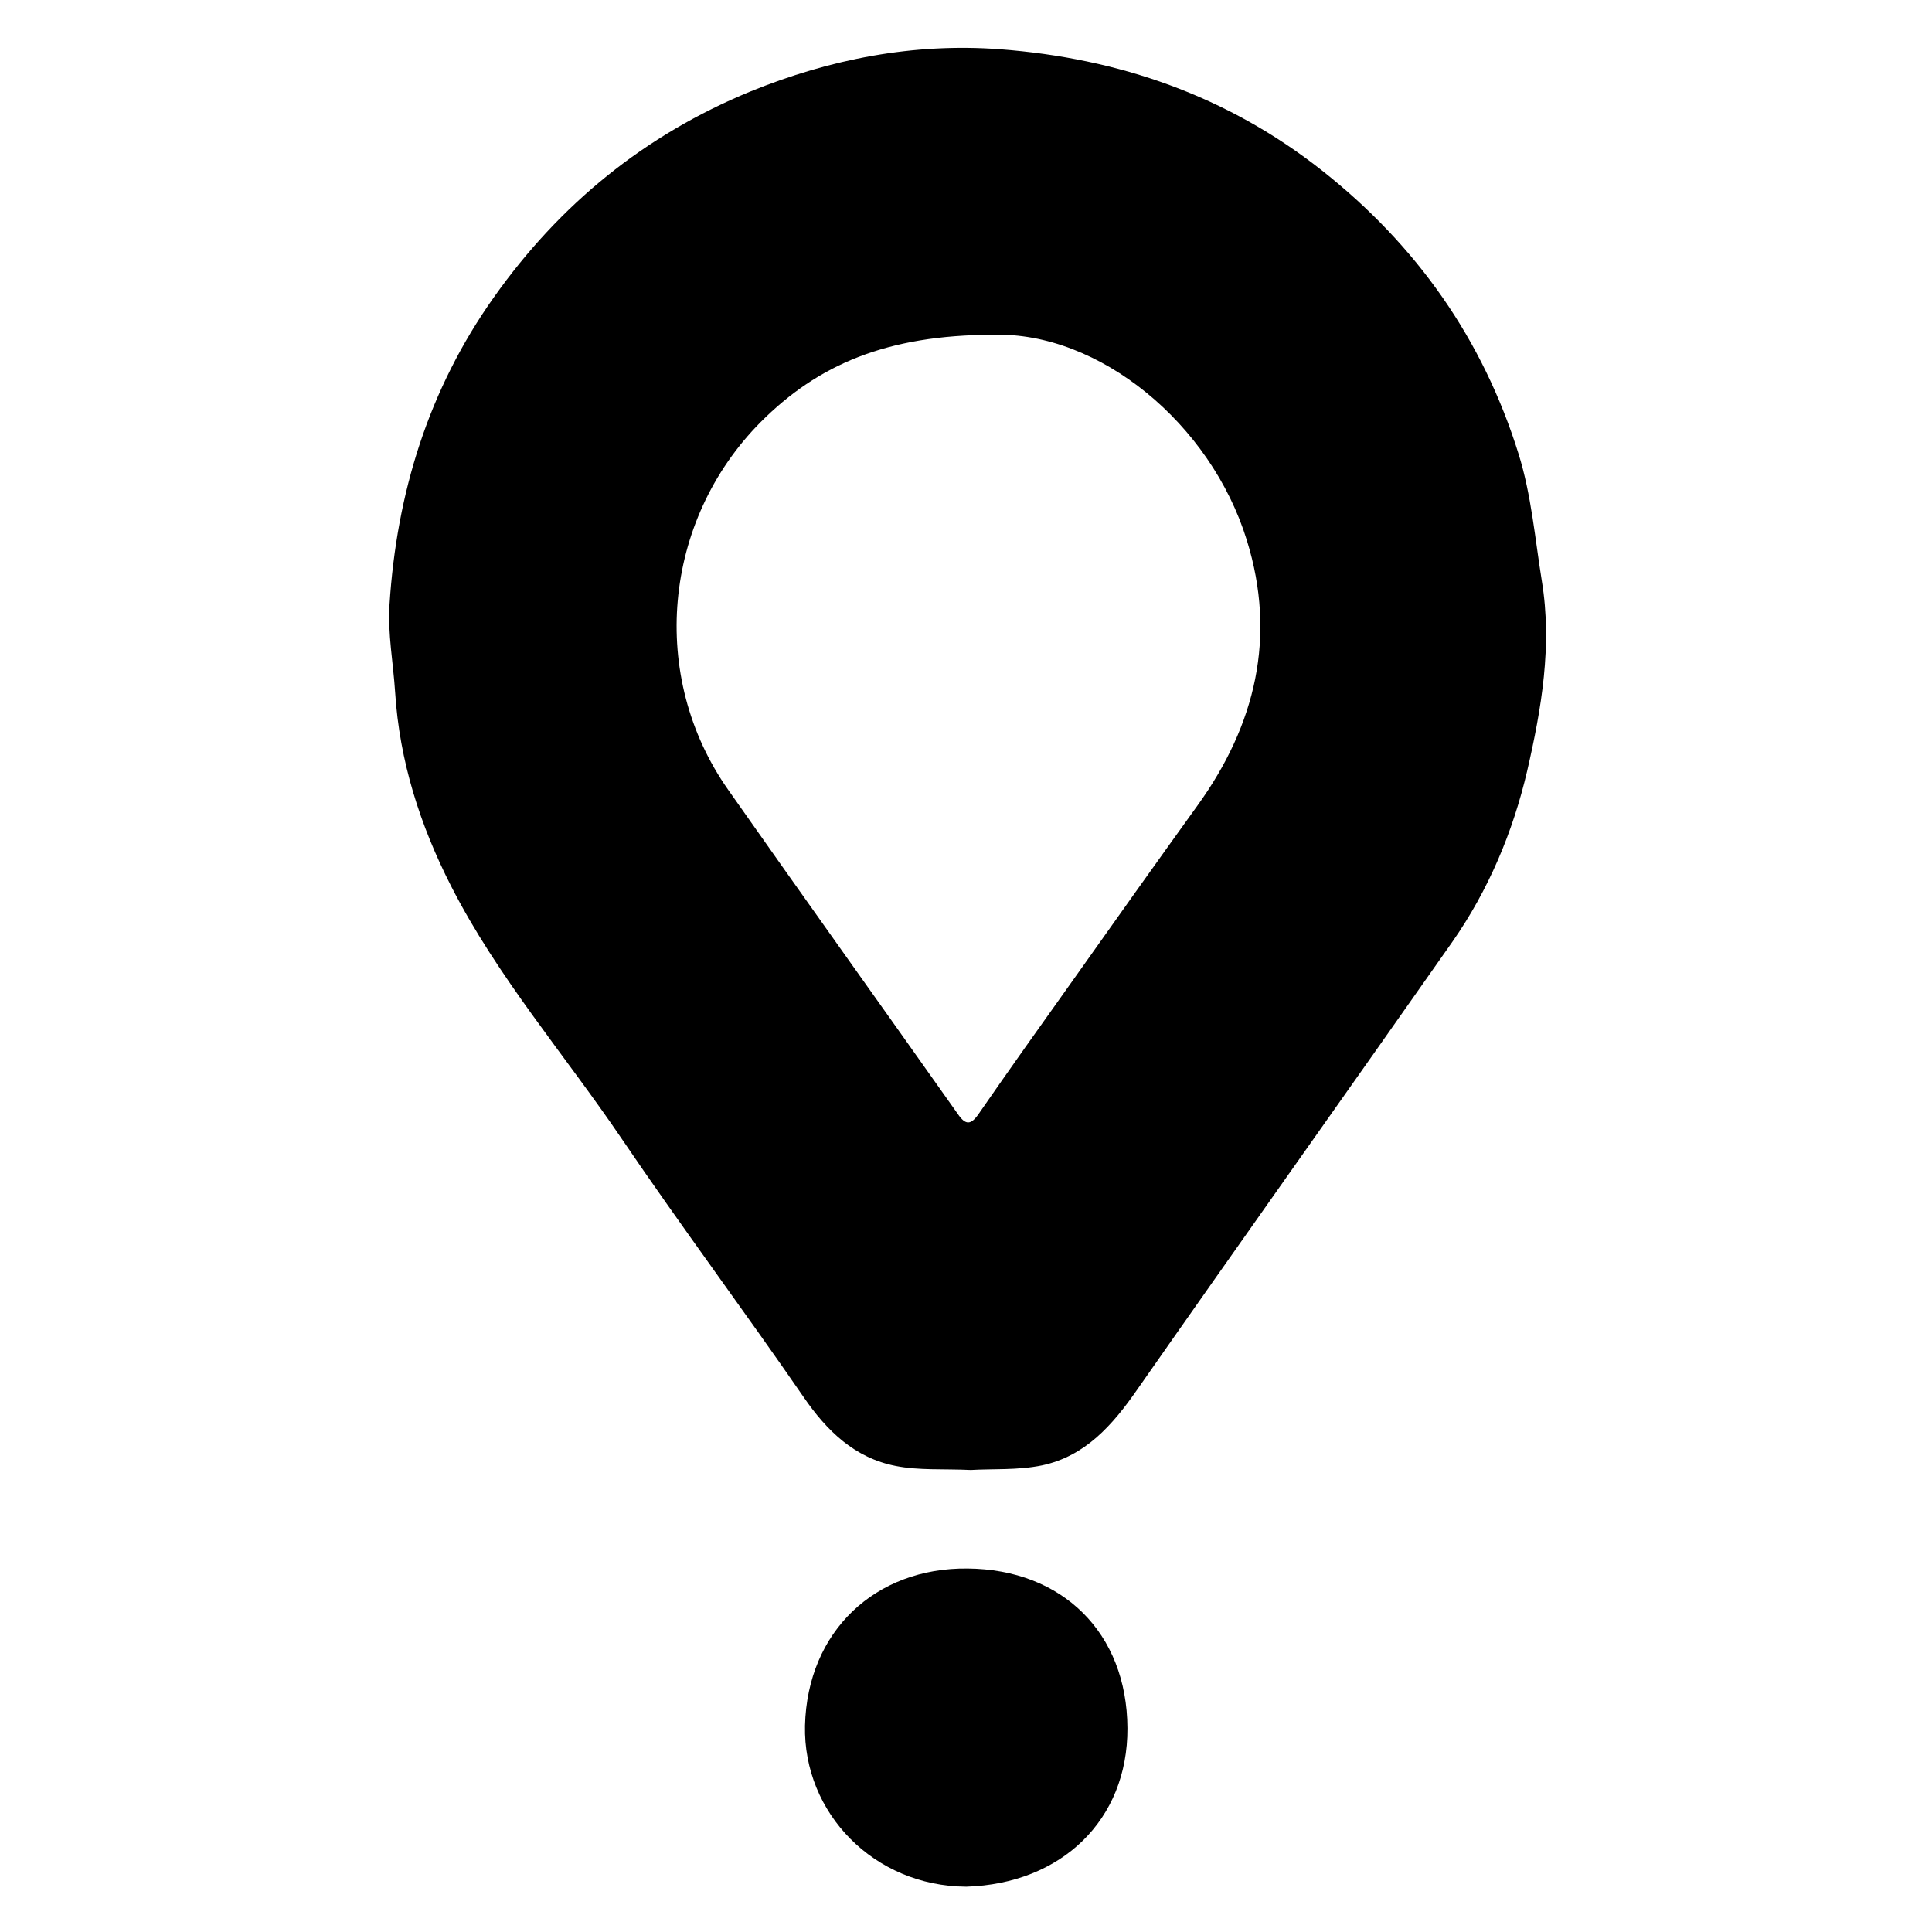 <?xml version="1.0" encoding="utf-8" standalone="no"?><svg xmlns:android="http://schemas.android.com/apk/res/android" height="36.0" width="36.0" xmlns="http://www.w3.org/2000/svg">
    <path d="M18.09,27.391 C17.578,27.367,17.125,27.402,16.691,27.316 C15.93,27.168,15.41,26.668,14.973,26.031 C13.859,24.414,12.684,22.84,11.582,21.215 C10.52,19.648,9.27,18.207,8.406,16.512 C7.828,15.379,7.445,14.184,7.363,12.902 C7.328,12.355,7.223,11.805,7.258,11.266 C7.391,9.188,7.984,7.258,9.203,5.539 C10.43,3.805,12.012,2.516,13.977,1.707 C15.469,1.098,17.027,0.797,18.637,0.918 C20.848,1.086,22.871,1.785,24.637,3.18 C26.402,4.574,27.633,6.328,28.297,8.461 C28.535,9.223,28.602,10.035,28.73,10.828 C28.926,12.027,28.723,13.207,28.457,14.363 C28.191,15.504,27.734,16.59,27.059,17.555 C25.105,20.34,23.133,23.113,21.184,25.902 C20.73,26.555,20.223,27.133,19.418,27.305 C18.969,27.398,18.488,27.367,18.09,27.391 Z M18.508,6.238 C16.523,6.242,15.242,6.793,14.172,7.867 C12.348,9.707,12.082,12.605,13.57,14.719 C14.988,16.738,16.426,18.746,17.848,20.758 C17.992,20.969,18.09,20.965,18.234,20.758 C18.812,19.922,19.402,19.094,19.992,18.266 C20.762,17.18,21.535,16.09,22.312,15.012 C23.398,13.508,23.789,11.863,23.234,10.07 C22.562,7.887,20.477,6.18,18.508,6.238 Z M18.508,6.238" fill="#000000" fill-opacity="1.0" stroke-width="1.0"/>
    <path d="M18.004,35.156 C16.285,35.145,14.965,33.785,15,32.156 C15.043,30.395,16.312,29.207,18.031,29.227 C19.789,29.242,21,30.418,21.008,32.203 C21.016,33.91,19.781,35.102,18.004,35.156 Z M18.004,35.156" fill="#000000" fill-opacity="1.0" stroke-width="1.0"/>
</svg>